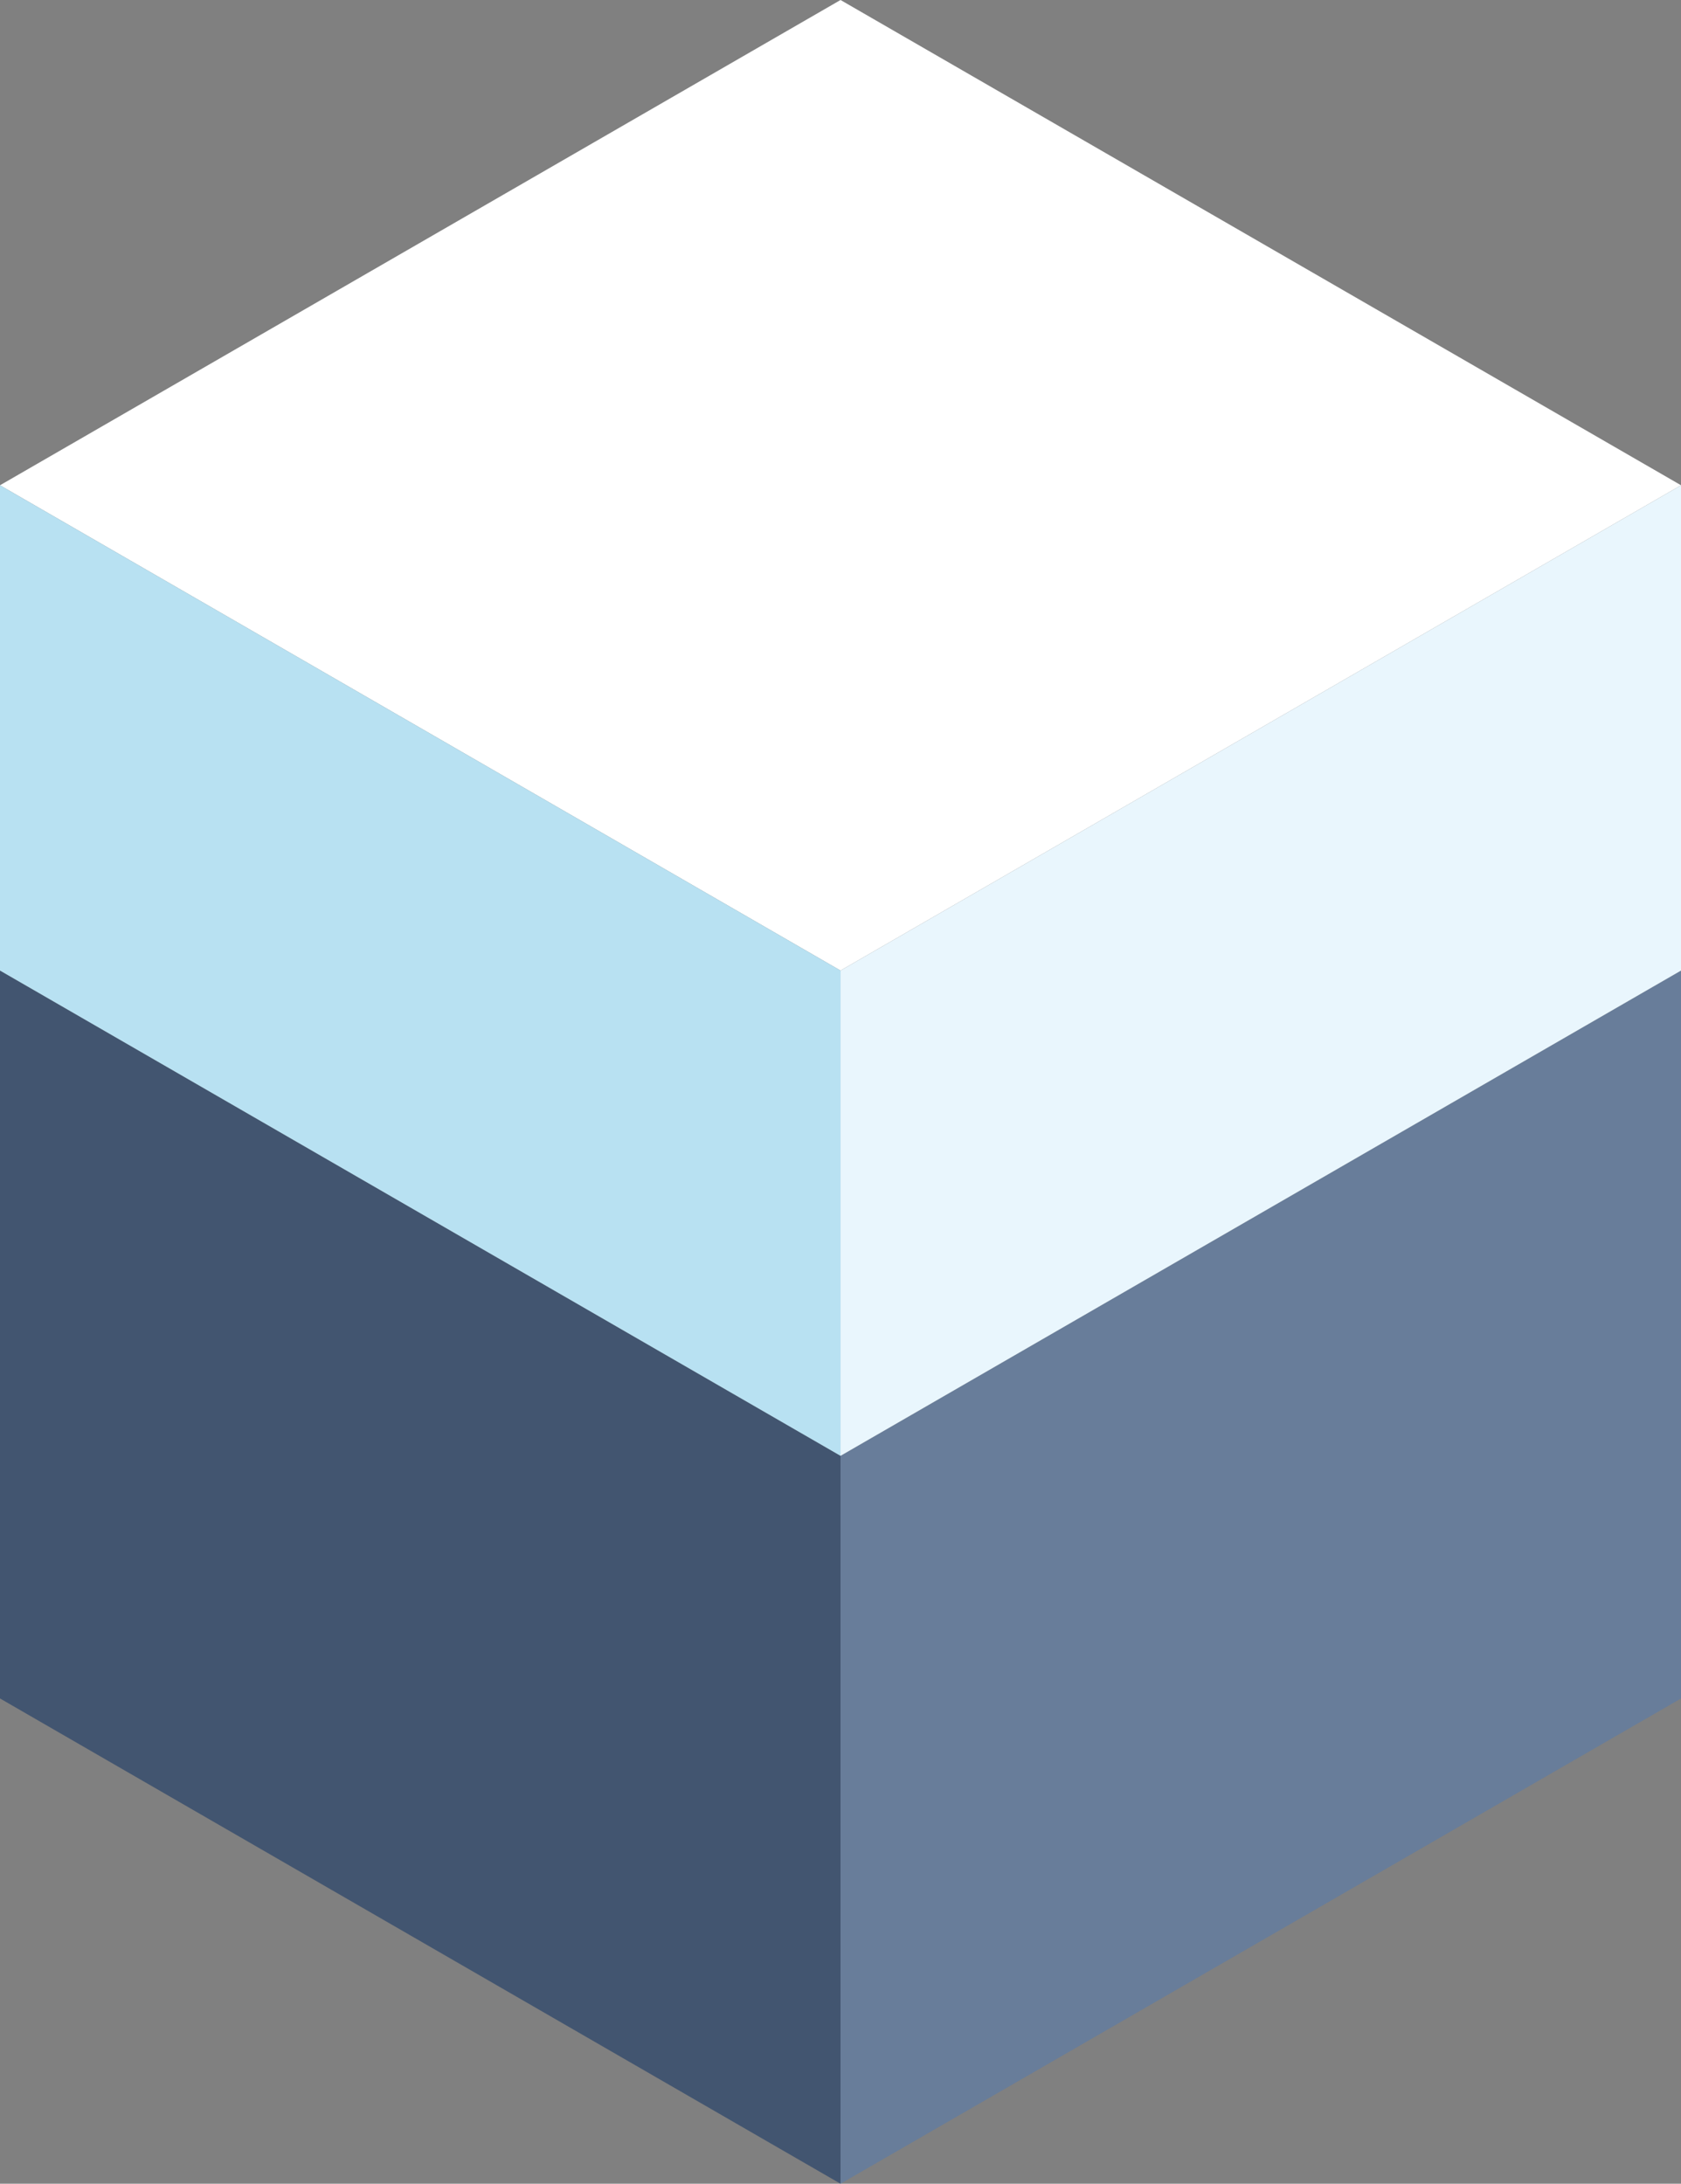 <?xml version="1.0" encoding="UTF-8" standalone="no"?>
<!-- Created with Inkscape (http://www.inkscape.org/) -->

<svg
   width="34.641mm"
   height="45mm"
   viewBox="0 0 34.641 45"
   version="1.1"
   id="svg1"
   inkscape:version="1.3.2 (091e20ef0f, 2023-11-25, custom)"
   sodipodi:docname="ice-1.svg"
   xmlns:inkscape="http://www.inkscape.org/namespaces/inkscape"
   xmlns:sodipodi="http://sodipodi.sourceforge.net/DTD/sodipodi-0.dtd"
   xmlns="http://www.w3.org/2000/svg"
   xmlns:svg="http://www.w3.org/2000/svg">
  <rect x="0" y="0" width="34.641" height="45" fill="#808080" stroke="none"/>
  <sodipodi:namedview
     id="namedview1"
     pagecolor="#ffffff"
     bordercolor="#000000"
     borderopacity="0.25"
     inkscape:showpageshadow="2"
     inkscape:pageopacity="0.0"
     inkscape:pagecheckerboard="0"
     inkscape:deskcolor="#d1d1d1"
     inkscape:document-units="mm"
     inkscape:zoom="1.1728901"
     inkscape:cx="162.84561"
     inkscape:cy="78.012424"
     inkscape:window-width="5120"
     inkscape:window-height="2091"
     inkscape:window-x="2240"
     inkscape:window-y="32"
     inkscape:window-maximized="1"
     inkscape:current-layer="g23"
     showguides="false" />
  <defs
     id="defs1" />
  <g
     inkscape:label="Layer 1"
     inkscape:groupmode="layer"
     id="layer1"
     transform="translate(-87.048,-125.942)">
    <g
       id="g23"
       inkscape:label="mid-bottom"
       transform="translate(-21.205,113.442)">
      <path
         style="fill:#042b61;fill-opacity:1;stroke-width:0.4;stroke-linejoin:round;stroke-miterlimit:0;paint-order:stroke markers fill;opacity:0.5"
         d="m 108.253,32.5 v 15 l 17.321,10 v -15"
         id="path7-6"
         sodipodi:nodetypes="cccc" />
      <path
         style="fill:#507bb5;fill-opacity:1;stroke-width:0.4;stroke-linejoin:round;stroke-miterlimit:0;paint-order:stroke markers fill;opacity:0.5"
         d="m 125.574,42.5 v 15 l 17.321,-10 v -15 z"
         id="path6-3"
         sodipodi:nodetypes="ccccc" />
    </g>
    <g
       id="g22"
       inkscape:label="mid-top"
       transform="translate(-21.205,113.442)">
      <path
         style="fill:#ffffff;fill-opacity:1;stroke-width:0.4;stroke-linejoin:round;stroke-miterlimit:0;paint-order:stroke markers fill"
         d="m 125.574,12.5 -17.321,10 17.321,10 17.321,-10 z"
         id="path5" />
      <path
         style="fill:#e9f6fd;fill-opacity:1;stroke-width:0.4;stroke-linejoin:round;stroke-miterlimit:0;paint-order:stroke markers fill"
         d="m 125.574,32.5 v 10 l 17.321,-10 v -10 z"
         id="path6" />
      <path
         style="fill:#b8e1f2;fill-opacity:1;stroke-width:0.4;stroke-linejoin:round;stroke-miterlimit:0;paint-order:stroke markers fill"
         d="m 108.253,22.5 v 10 l 17.321,10 v -10"
         id="path7" />
    </g>
  </g>
</svg>
